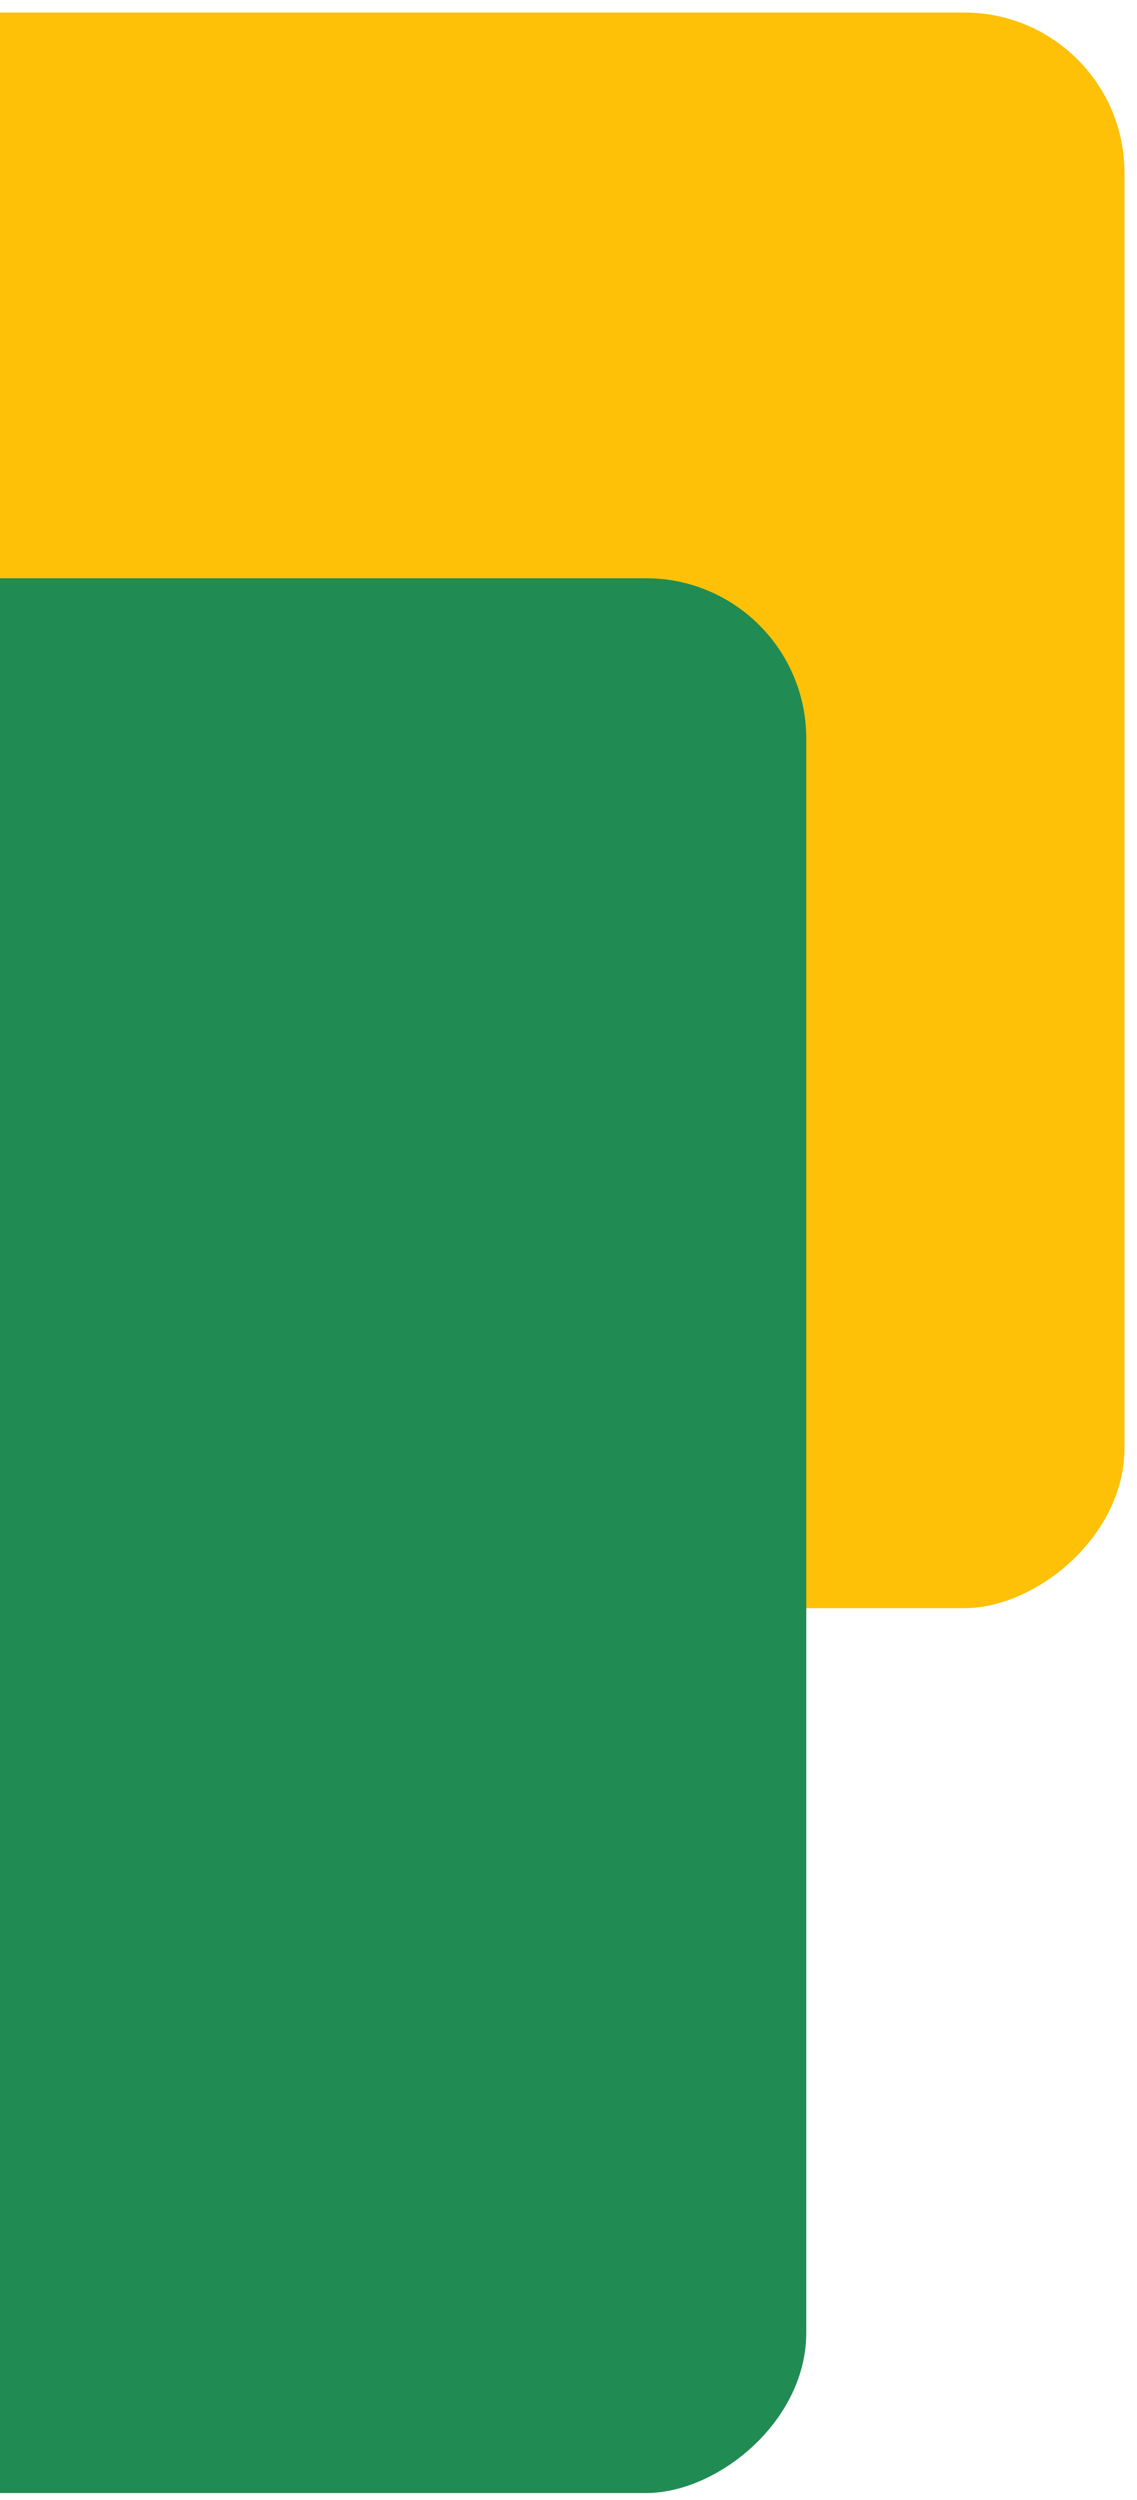 <svg width="71" height="156" viewBox="0 0 71 156" fill="none" xmlns="http://www.w3.org/2000/svg">
<g style="mix-blend-mode:multiply">
<rect x="70.219" y="0.782" width="99.569" height="86.115" rx="10" transform="rotate(90 70.219 0.782)" fill="#FFC107"/>
</g>
<g style="mix-blend-mode:multiply">
<rect x="50.348" y="36.084" width="119.482" height="103.504" rx="10" transform="rotate(90 50.348 36.084)" fill="#208C53"/>
</g>
</svg>
